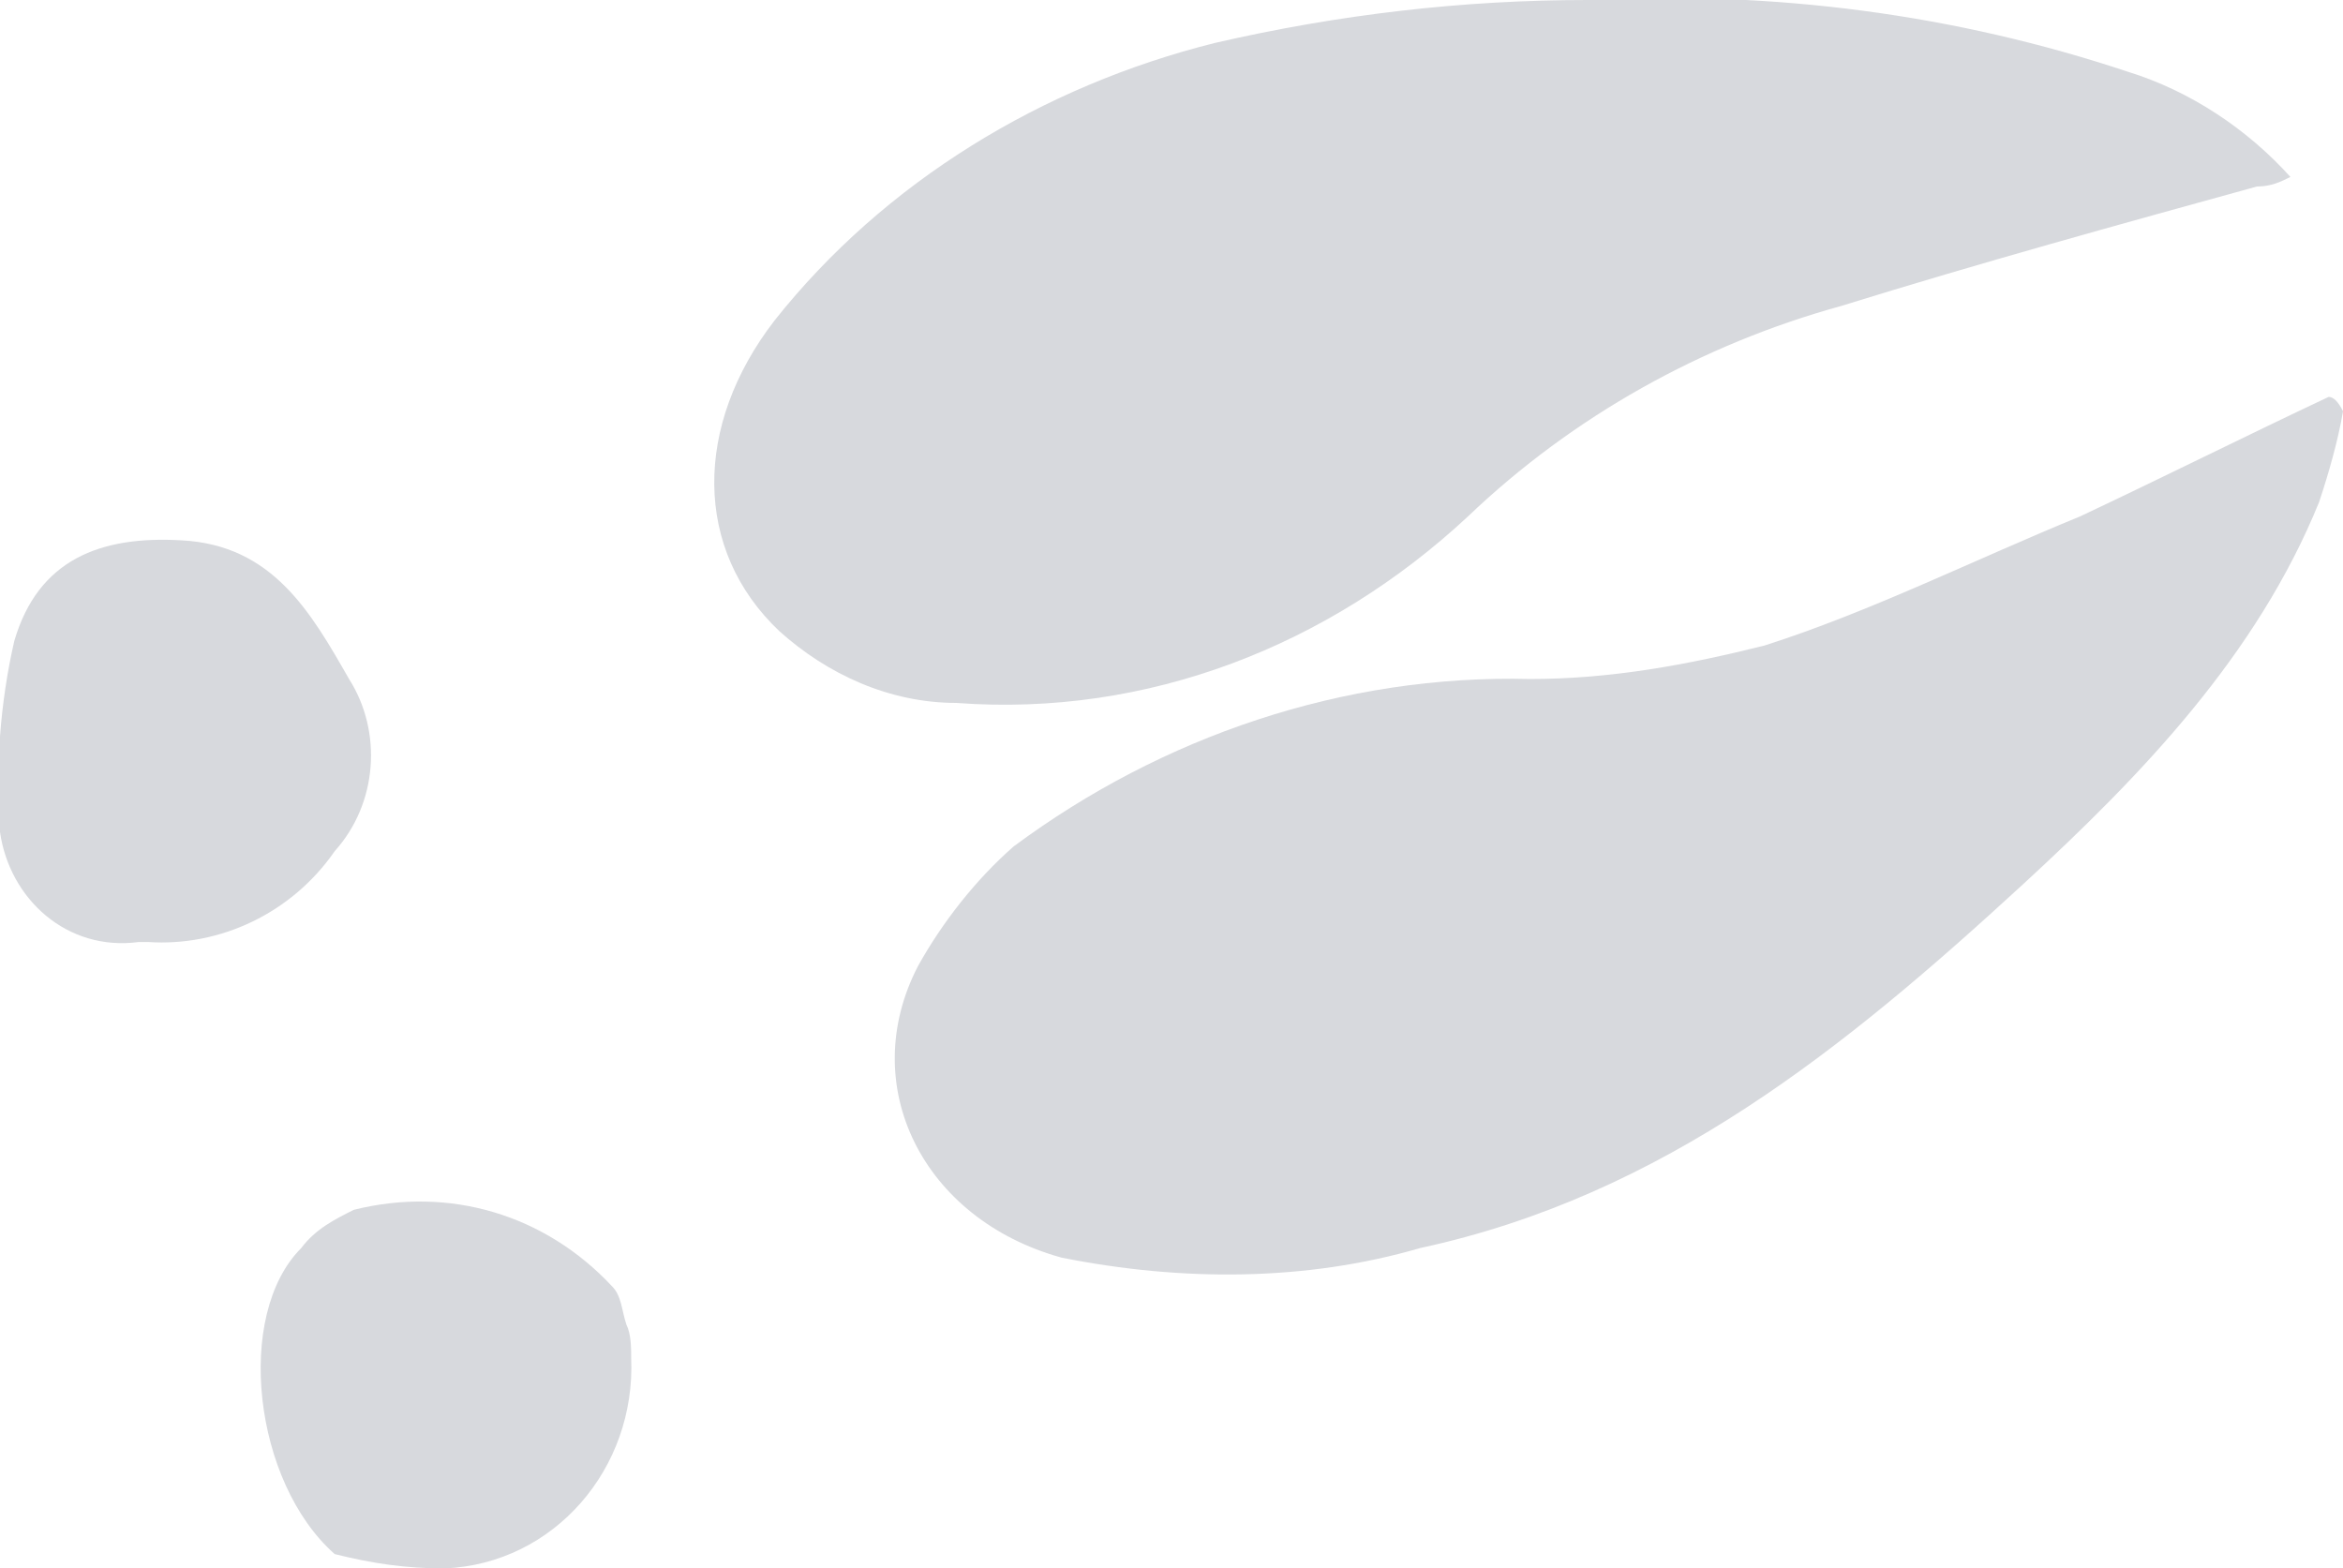 <?xml version="1.0" encoding="utf-8"?>
<!-- Generator: Adobe Illustrator 21.1.0, SVG Export Plug-In . SVG Version: 6.00 Build 0)  -->
<svg version="1.1" id="Layer_1" xmlns="http://www.w3.org/2000/svg" xmlns:xlink="http://www.w3.org/1999/xlink" x="0px" y="0px"
	 viewBox="0 0 49 32.8" style="enable-background:new 0 0 49 32.8;" xml:space="preserve">
<style type="text/css">
	.st0{fill:#D7D9DD;}
</style>
<title>footprint</title>
<g id="grzHuT.tif">
	<path class="st0" d="M47.9,3.7c-0.9-1-2.1-1.8-3.4-2.2C40.9,0.3,37.1-0.2,33.2,0c-2.6,0-5.2,0.3-7.8,0.9c-3.6,0.9-6.9,2.9-9.2,5.8
		c-1.7,2.2-1.7,4.8,0.1,6.5c1,0.9,2.3,1.5,3.7,1.5c4,0.3,7.8-1.2,10.7-3.9c2.2-2.1,4.9-3.6,7.8-4.4c2.9-0.9,5.8-1.7,8.7-2.5
		C47.5,3.9,47.7,3.8,47.9,3.7z"/>
	<path class="st0" d="M48.7,8.3c-1.7,0.8-3.5,1.7-5.2,2.5c-2.2,0.9-4.4,2-6.6,2.7c-1.6,0.4-3.2,0.7-4.9,0.7
		c-3.9-0.1-7.7,1.2-10.8,3.5c-0.8,0.7-1.5,1.6-2,2.5c-1.3,2.5,0.1,5.3,3,6.1c2.5,0.5,5.1,0.5,7.5-0.2c5.1-1.1,8.9-4.2,12.6-7.6
		c2.5-2.3,4.9-4.8,6.2-8c0.2-0.6,0.4-1.3,0.5-1.9C48.9,8.4,48.8,8.3,48.7,8.3z"/>
	<path class="st0" d="M7,17.8c0.9-1,1-2.5,0.3-3.6c-0.8-1.4-1.6-2.8-3.5-2.9c-1.7-0.1-3,0.4-3.5,2.1c-0.3,1.3-0.4,2.7-0.3,4
		c0.2,1.4,1.4,2.5,2.9,2.3c0.1,0,0.1,0,0.2,0C4.6,19.8,6.1,19.1,7,17.8z"/>
	<path class="st0" d="M7,32.5c0.8,0.2,1.5,0.3,2.3,0.3c2.3-0.1,4-2.1,3.9-4.4c0-0.2,0-0.5-0.1-0.7c-0.1-0.3-0.1-0.6-0.3-0.8
		c-1.4-1.5-3.4-2.1-5.4-1.6c-0.4,0.2-0.8,0.4-1.1,0.8C4.9,27.5,5.3,31,7,32.5z"/>
</g>
</svg>
